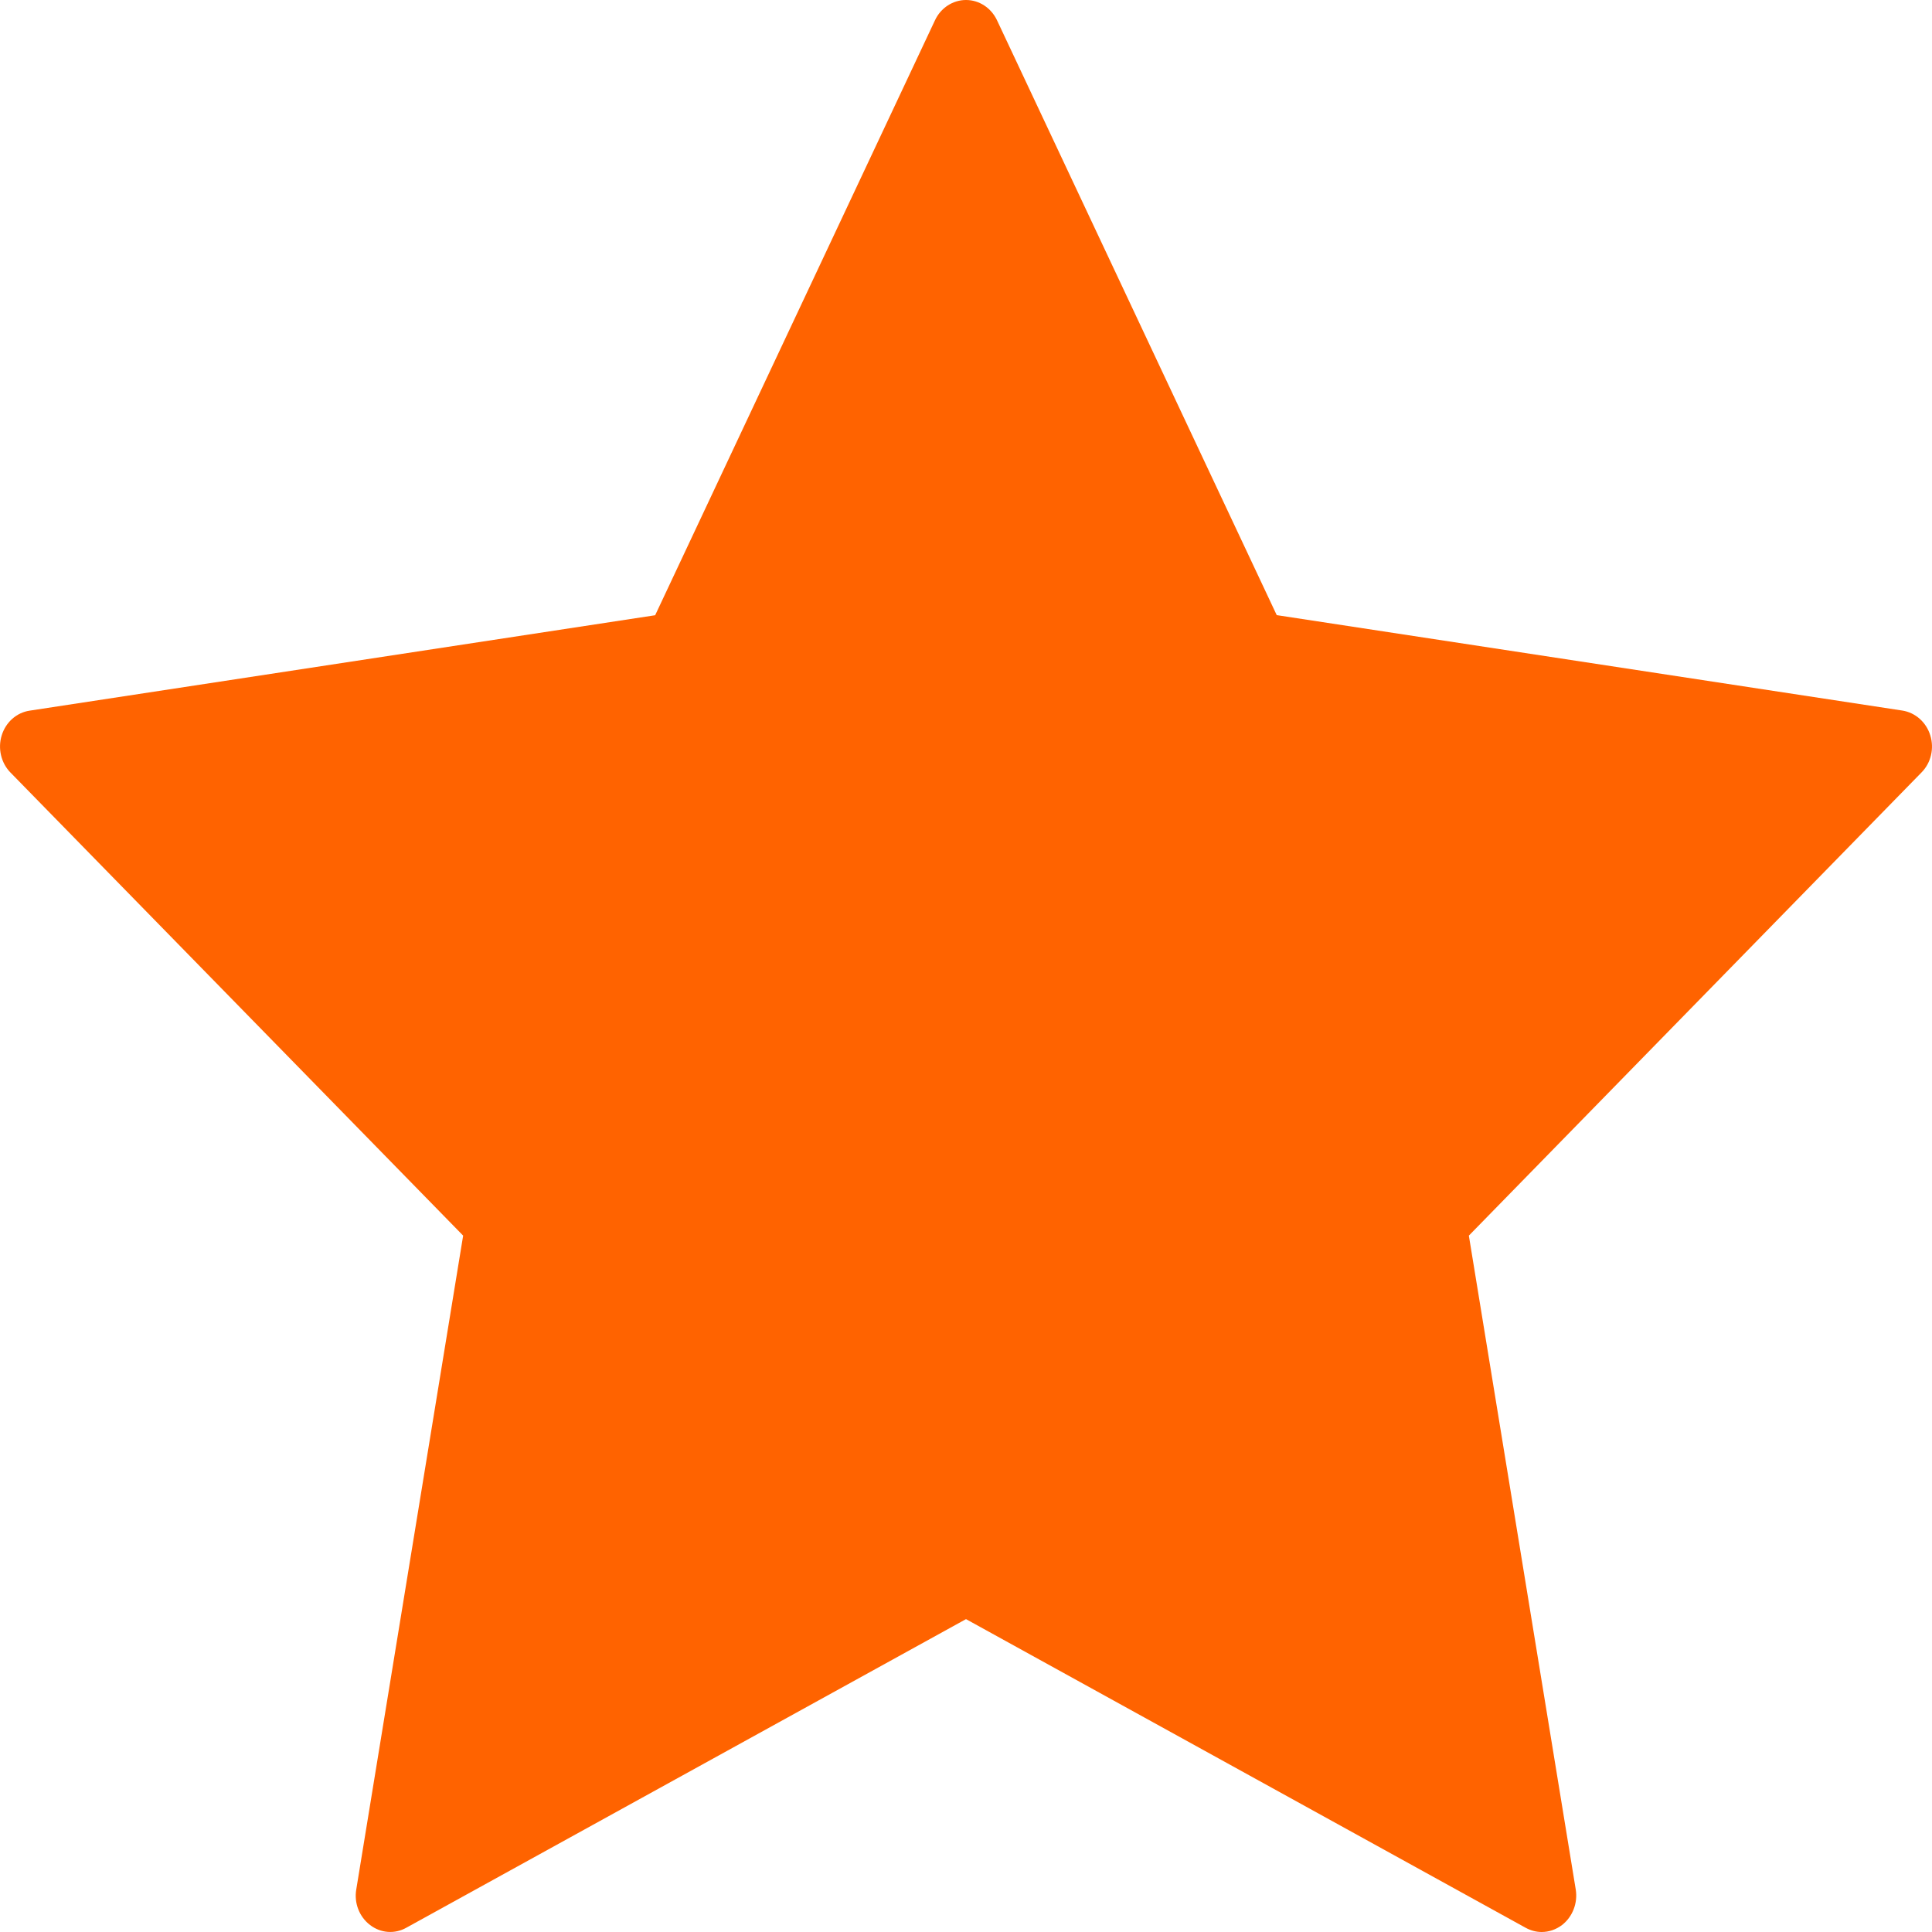 <?xml version="1.0" encoding="UTF-8"?>
<svg width="18px" height="18px" viewBox="0 0 18 18" version="1.1" xmlns="http://www.w3.org/2000/svg">
    <!-- Generator: Sketch 46.2 (44496) - http://www.bohemiancoding.com/sketch -->
    <title>womans only</title>
    <desc>Created with Sketch.</desc>
    <defs></defs>
    <g id="User-Classes" stroke="none" stroke-width="1" fill="none" fill-rule="evenodd">
        <g id="classes-f0p5-5" transform="translate(-43, -454)" fill="#FF6300">
            <g id="left-side" transform="translate(0, 67)">
                <g id="tag" transform="translate(30, 250)">
                    <g id="bubble4" transform="translate(0, 129)">
                        <g id="class" transform="translate(10, 5)">
                            <path d="M20.723,9.62 L14.895,8.731 L12.289,3.189 C12.234,3.073 12.123,3 12,3 C11.878,3 11.765,3.073 11.711,3.189 L9.104,8.732 L3.276,9.621 C3.155,9.639 3.054,9.728 3.016,9.851 C2.978,9.973 3.01,10.108 3.097,10.197 L7.315,14.512 L6.319,20.605 C6.298,20.731 6.348,20.859 6.448,20.935 C6.547,21.011 6.678,21.021 6.786,20.96 L12,18.085 L17.213,20.96 C17.26,20.986 17.312,21 17.363,21 C17.43,21 17.496,20.978 17.553,20.935 C17.651,20.859 17.701,20.731 17.681,20.605 L16.685,14.512 L20.902,10.197 C20.991,10.107 21.022,9.973 20.984,9.851 C20.946,9.728 20.845,9.639 20.723,9.62 Z" id="Fill-1"></path>
                        </g>
                    </g>
                </g>
            </g>
        </g>
    </g>
</svg>